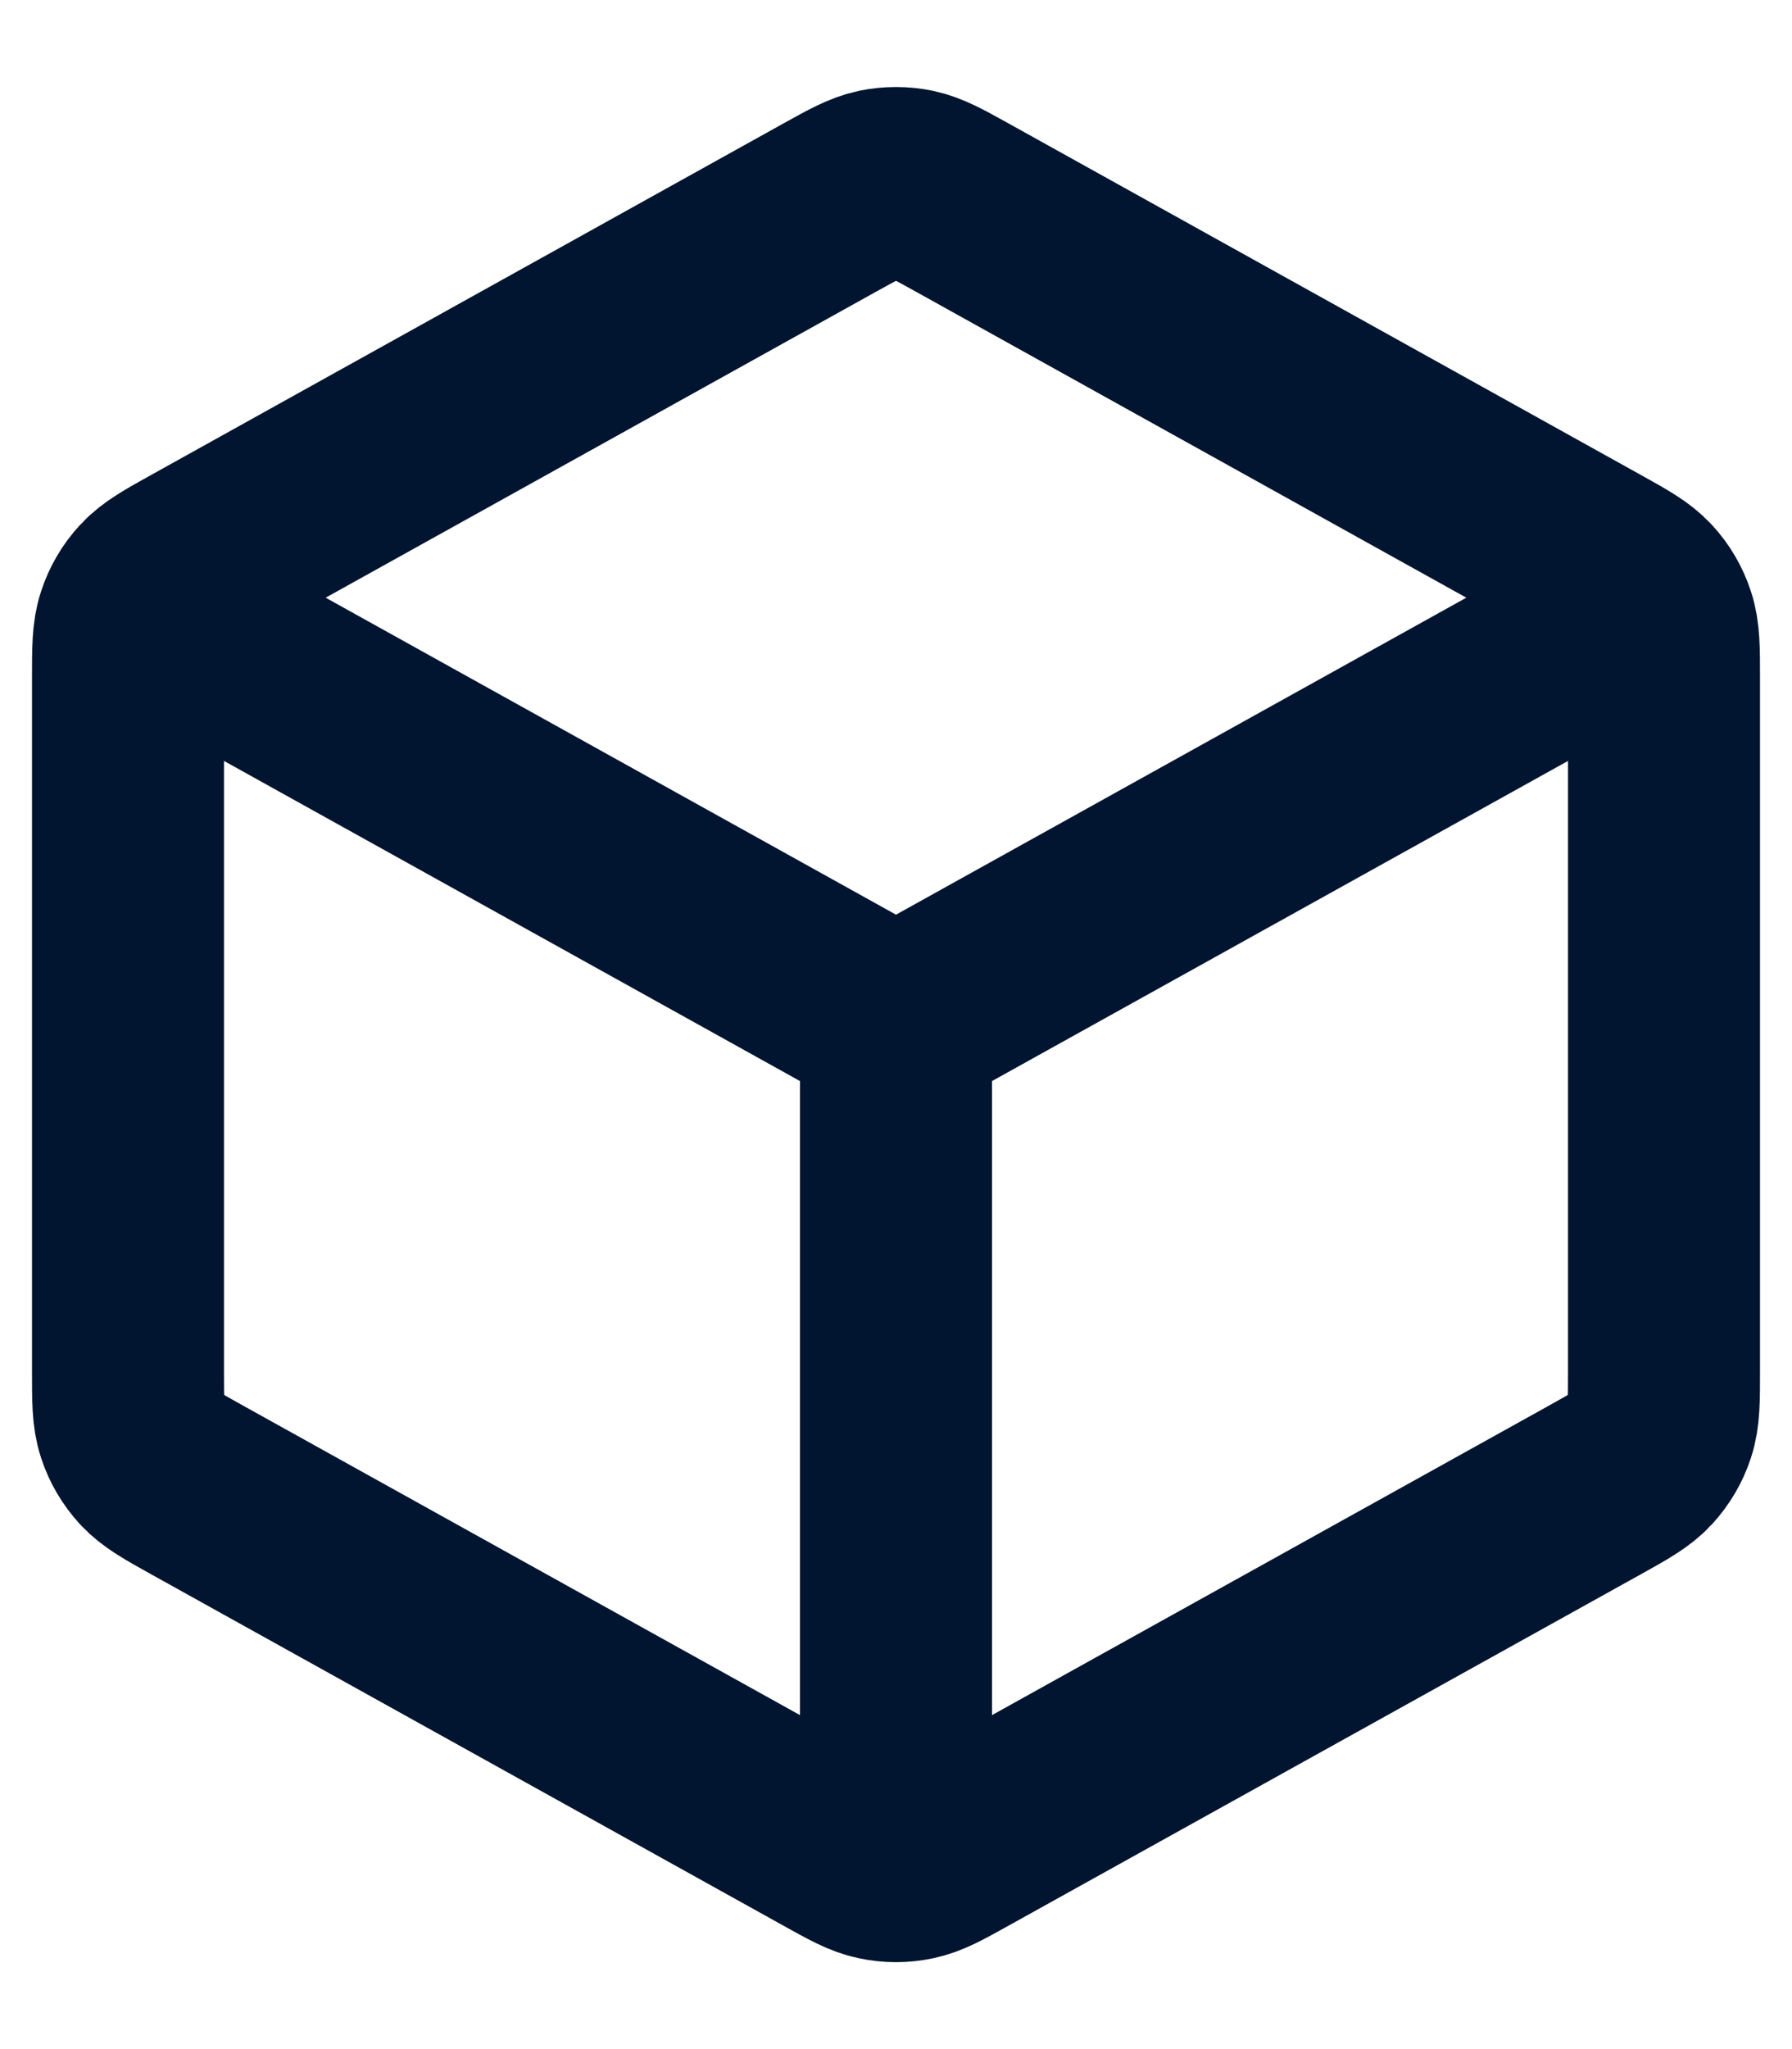 <svg width="14" height="16" viewBox="0 0 14 16" fill="none" xmlns="http://www.w3.org/2000/svg">
<path d="M12.667 4.852L7 8M7 8L1.333 4.852M7 8L7 14.334M13 10.706V5.295C13 5.066 13 4.952 12.966 4.85C12.937 4.76 12.888 4.677 12.824 4.608C12.751 4.529 12.651 4.473 12.451 4.362L7.518 1.621C7.329 1.516 7.234 1.464 7.134 1.443C7.046 1.425 6.954 1.425 6.866 1.443C6.766 1.464 6.671 1.516 6.482 1.621L1.549 4.362C1.349 4.473 1.249 4.529 1.176 4.608C1.112 4.677 1.063 4.76 1.034 4.85C1 4.952 1 5.066 1 5.295V10.706C1 10.934 1 11.049 1.034 11.151C1.063 11.241 1.112 11.323 1.176 11.393C1.249 11.472 1.349 11.528 1.549 11.639L6.482 14.379C6.671 14.484 6.766 14.537 6.866 14.557C6.954 14.576 7.046 14.576 7.134 14.557C7.234 14.537 7.329 14.484 7.518 14.379L12.451 11.639C12.651 11.528 12.751 11.472 12.824 11.393C12.888 11.323 12.937 11.241 12.966 11.151C13 11.049 13 10.934 13 10.706Z" stroke="#011530" stroke-width="1.5" stroke-linecap="round" stroke-linejoin="round"/>
</svg>
